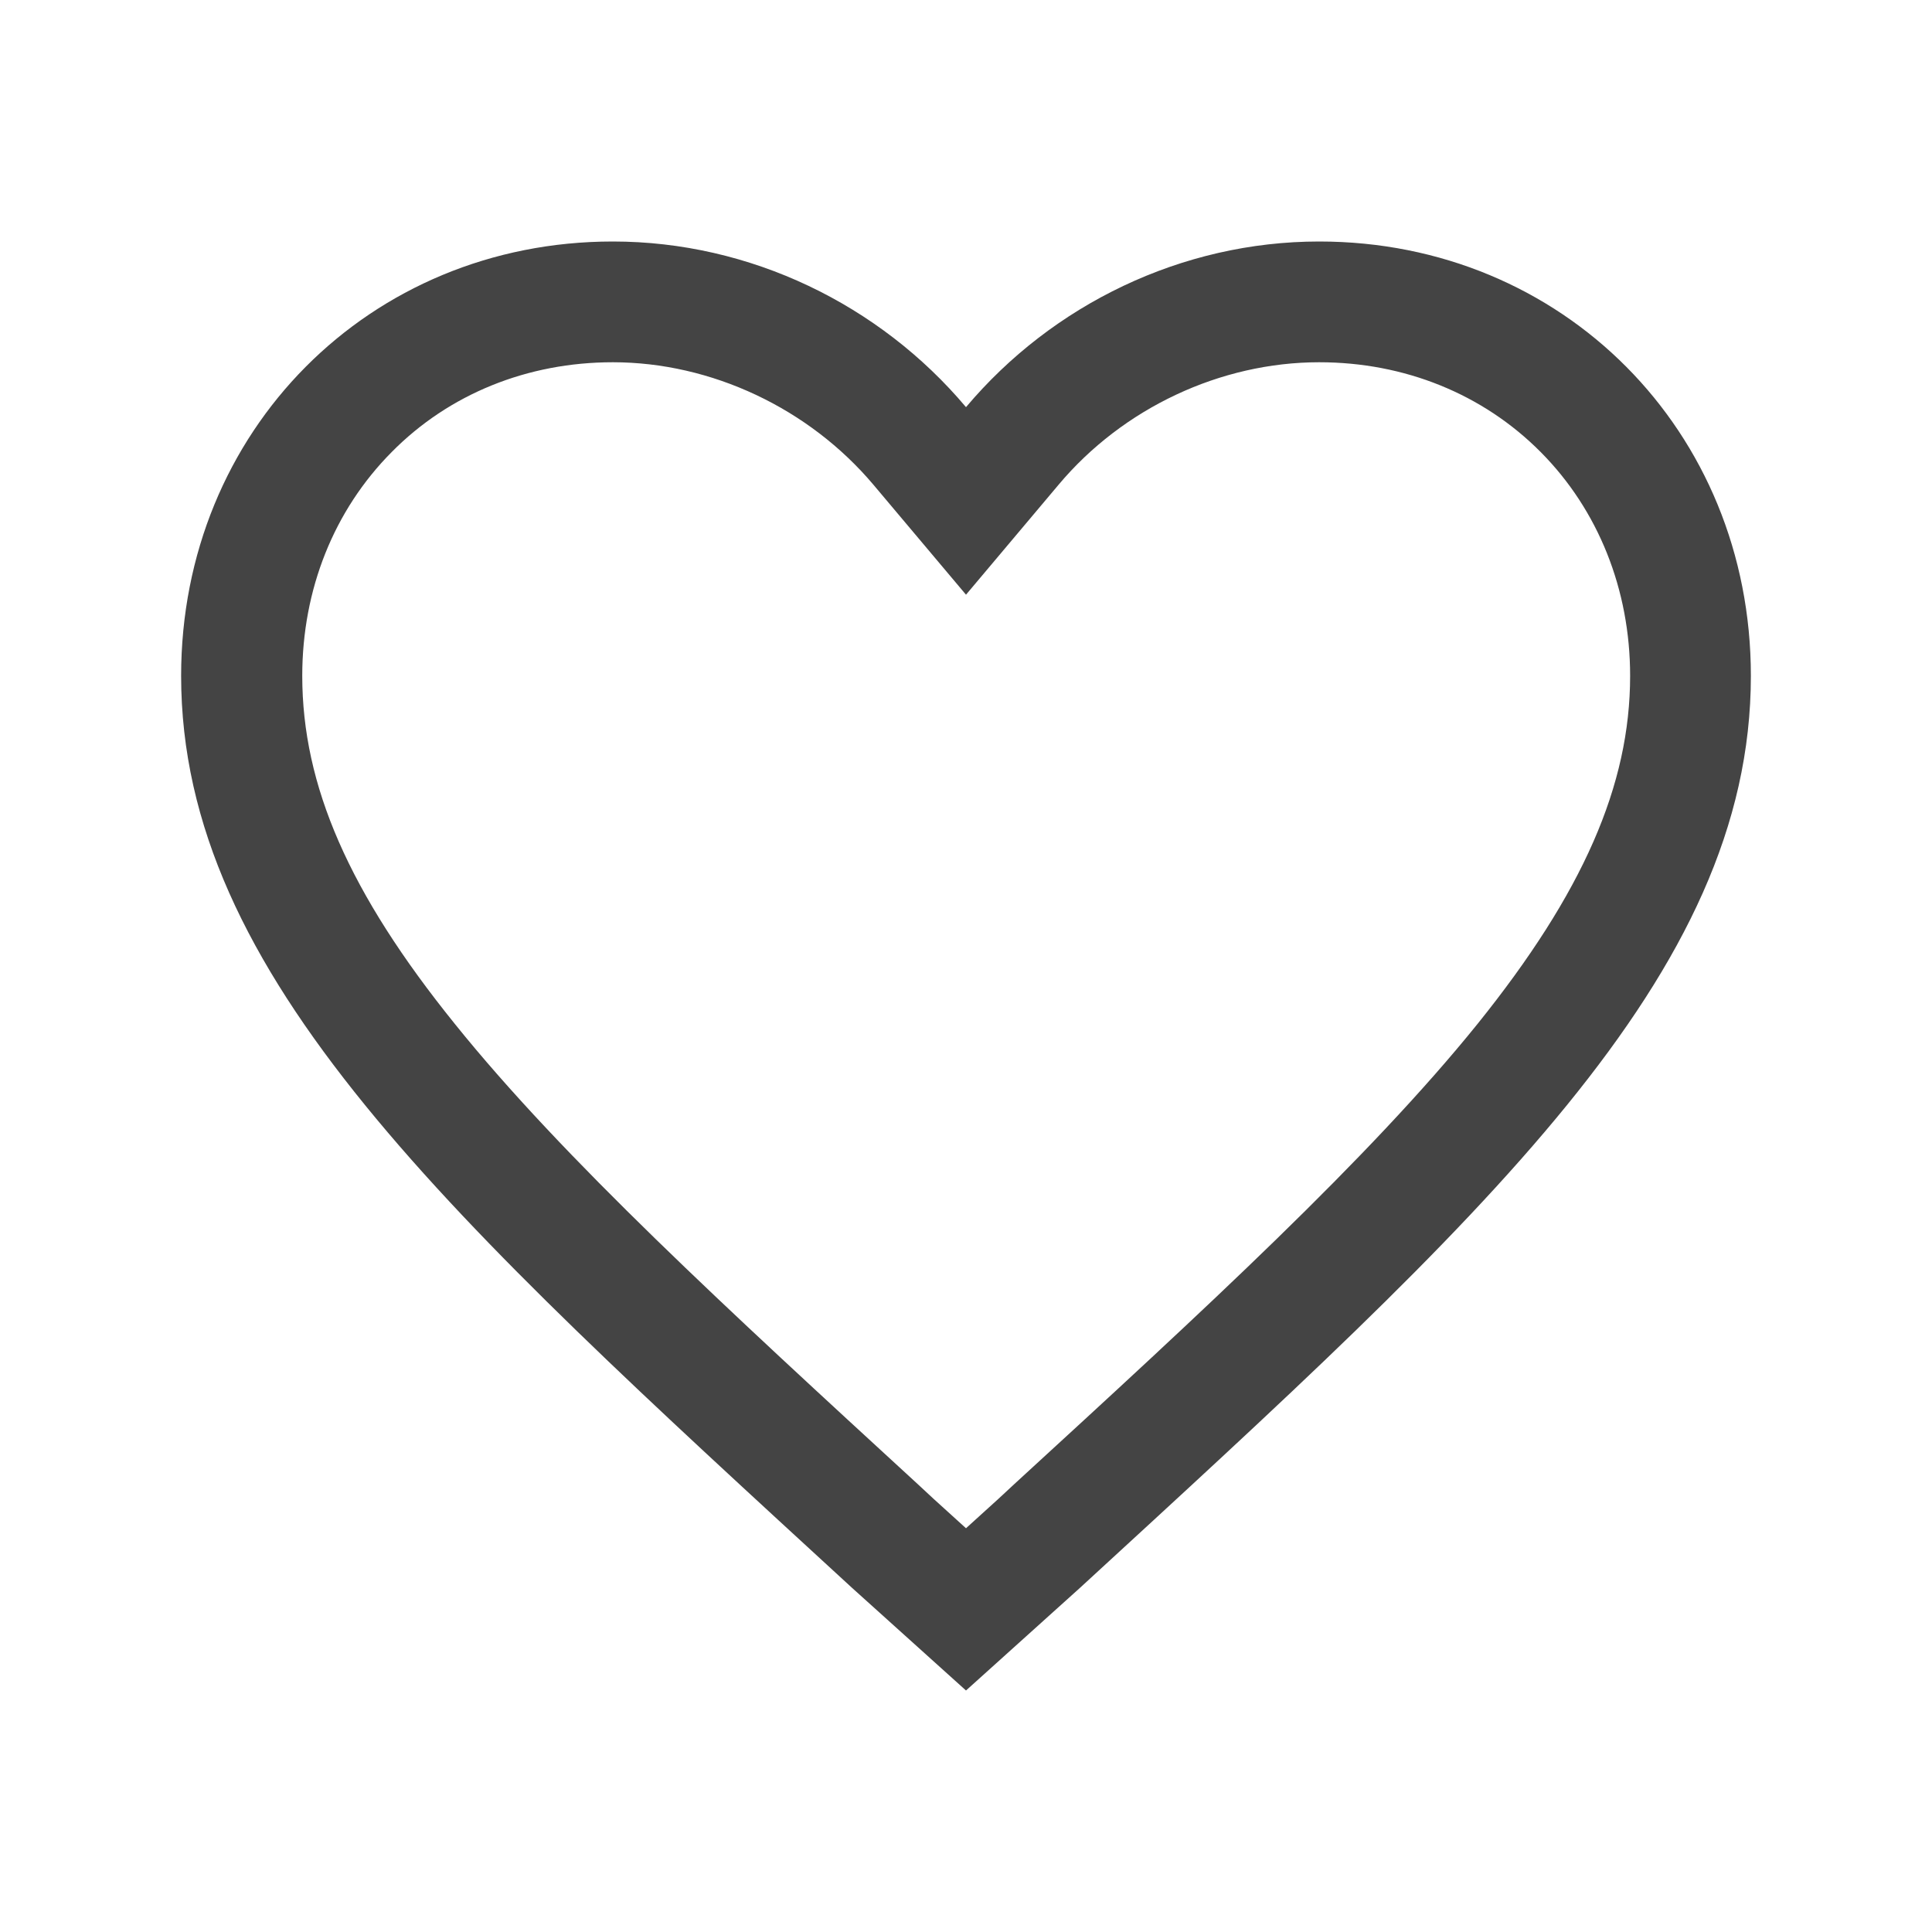 <svg xmlns="http://www.w3.org/2000/svg" viewBox="0 0 512 512">
  <path d="M349.6 64c-36.4 0-70.7 16.7-93.6 43.9C233.1 80.7 198.8 64 162.4 64 97.9 64 48 114.2 48 179.1c0 79.5 70.7 143.3 177.8 241.7L256 448l30.2-27.2C393.3 322.4 464 258.6 464 179.1 464 114.2 414.1 64 349.6 64zm-80.8 329.3l-4.2 3.9-8.6 7.8-8.6-7.8-4.2-3.9c-50.4-46.3-94-86.3-122.7-122-28-34.7-40.4-63.1-40.4-92.2 0-22.9 8.4-43.9 23.7-59.3 15.2-15.4 36-23.8 58.6-23.8 26.1 0 52 12.2 69.1 32.5l24.5 29.1 24.5-29.1c17.1-20.4 43-32.5 69.1-32.5 22.6 0 43.4 8.4 58.7 23.8 15.3 15.4 23.7 36.5 23.7 59.3 0 29-12.5 57.5-40.4 92.2-28.8 35.7-72.3 75.7-122.8 122z" 
  fill="#444"
  />
</svg>